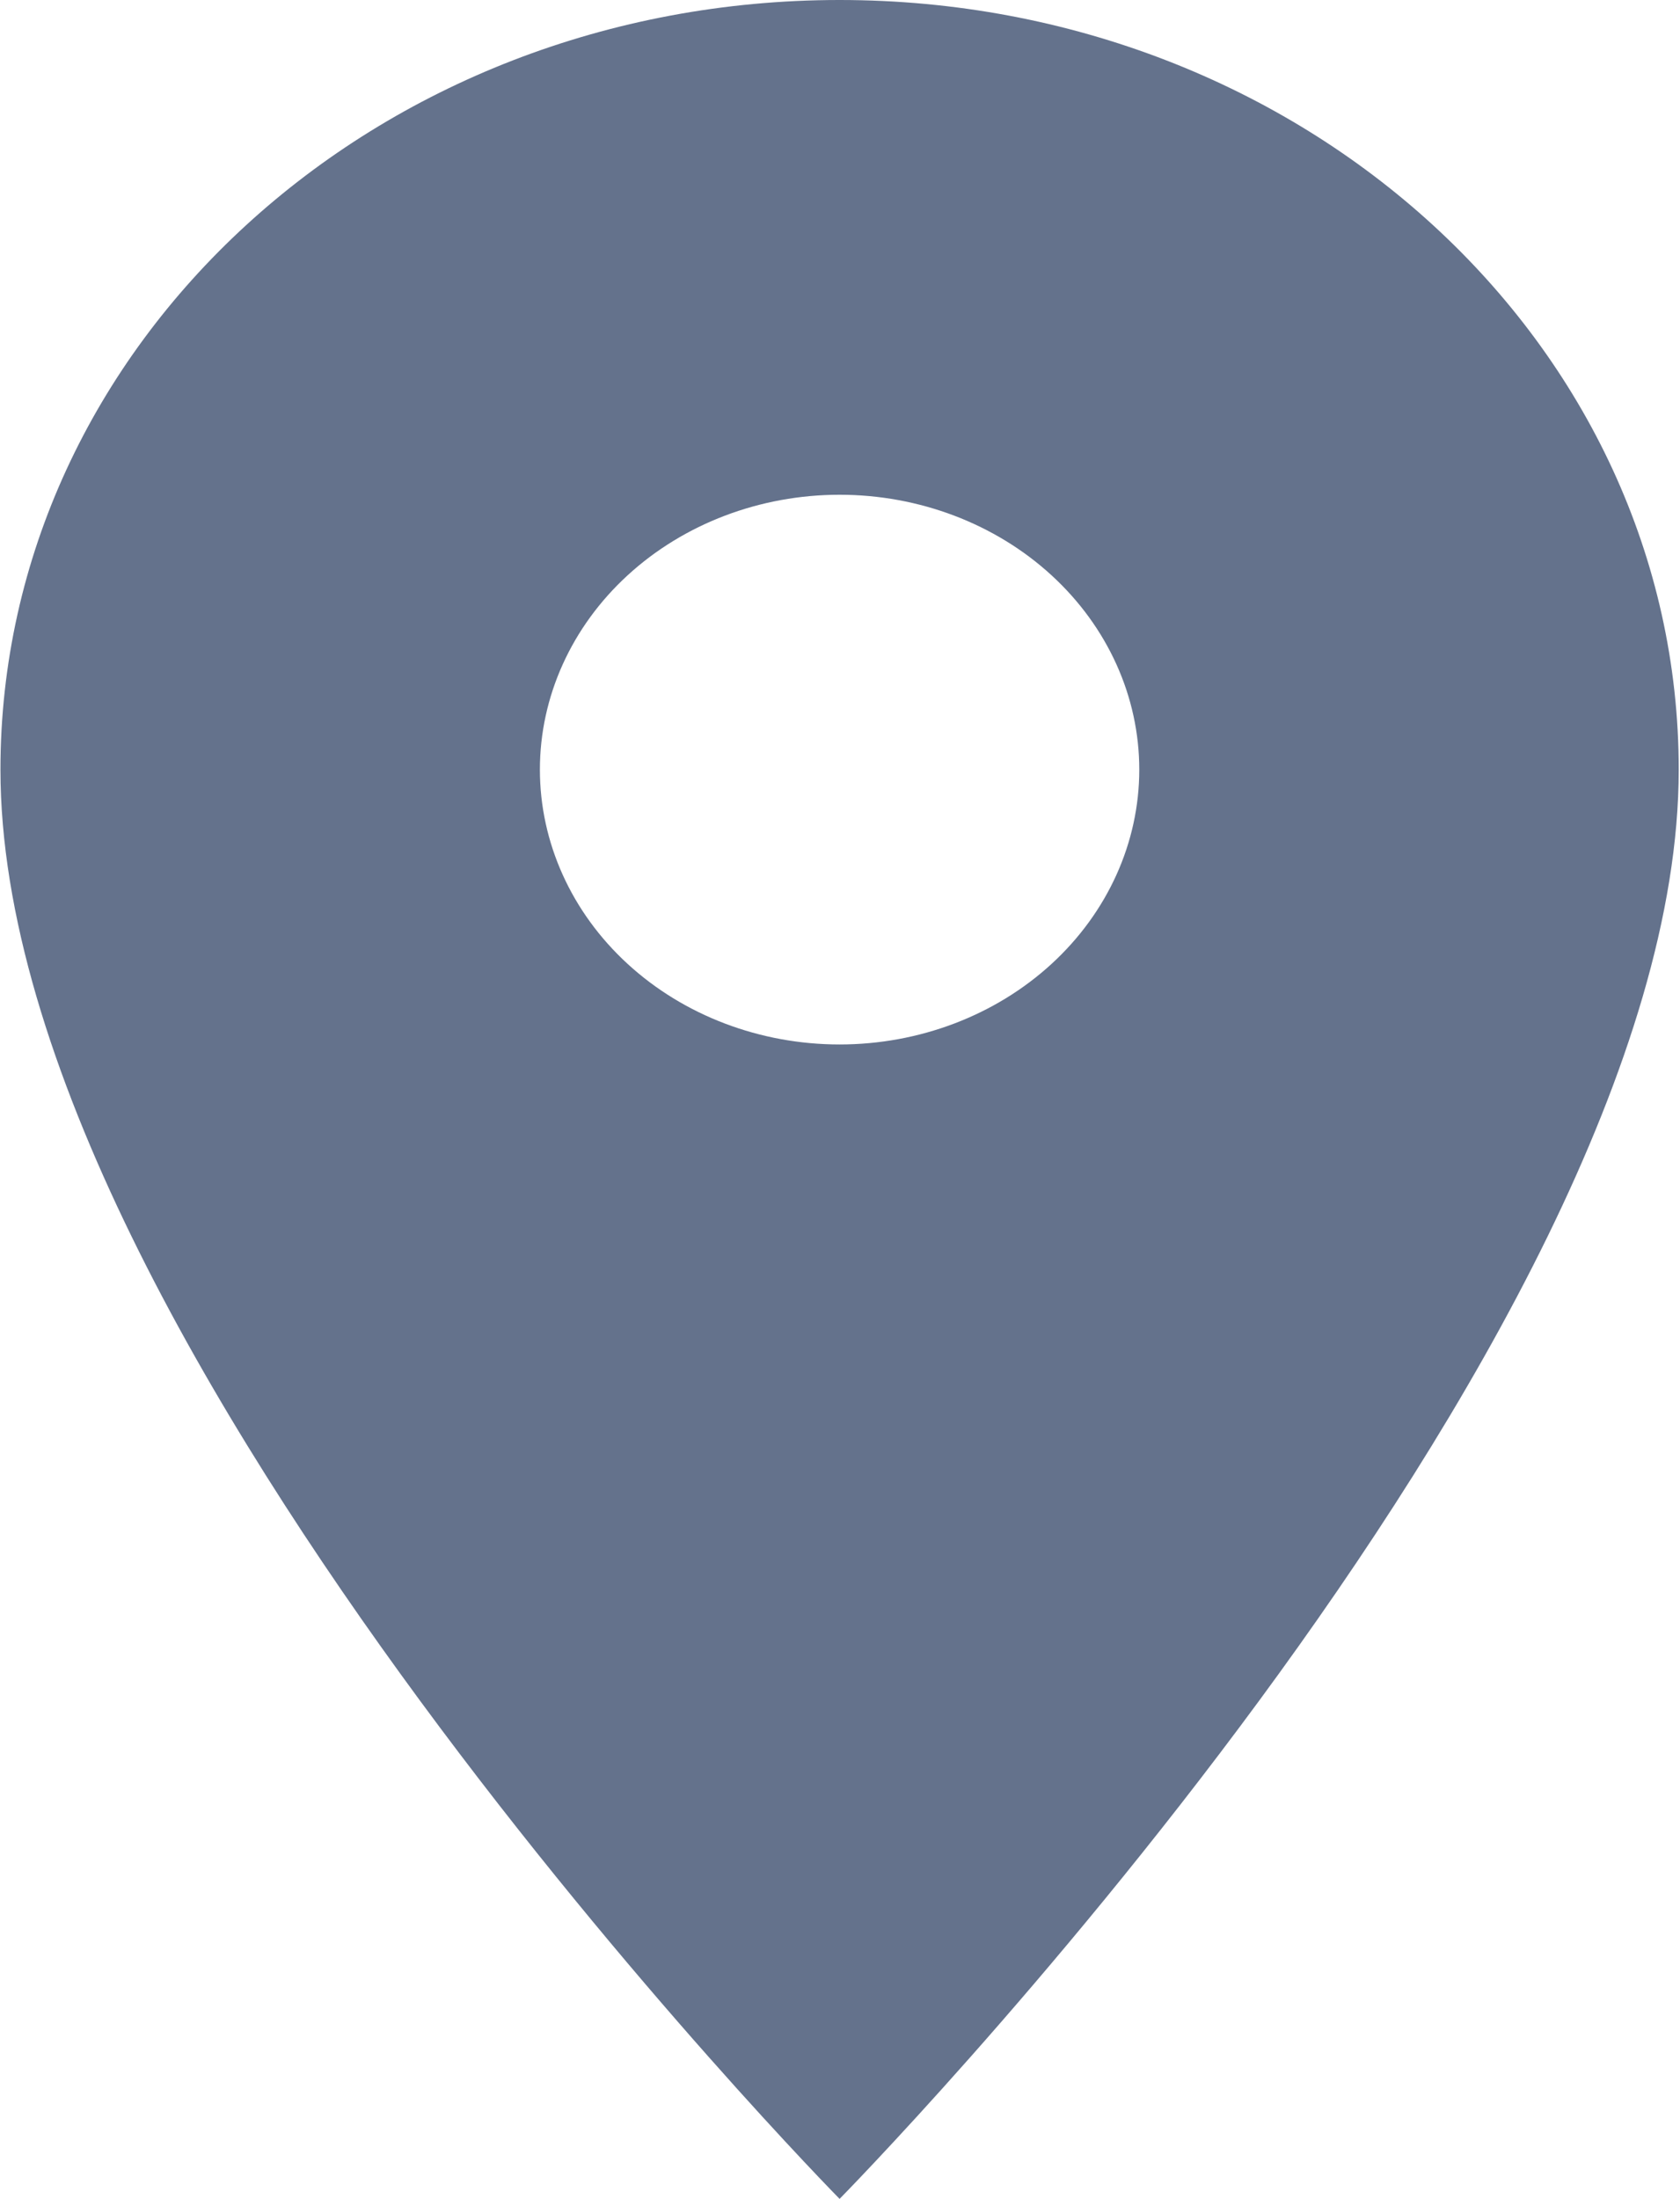<svg width="973" height="1273" viewBox="0 0 973 1273" fill="none" xmlns="http://www.w3.org/2000/svg">
<g clip-path="url(#clip0_23_64)">
<path d="M486.26 0C217.571 0 0.26 199.225 0.26 445.55C0.26 779.713 486.26 1273 486.26 1273C486.26 1273 972.26 779.713 972.26 445.55C972.26 199.225 754.948 0 486.26 0ZM486.26 604.675C440.226 604.675 396.077 587.91 363.526 558.068C330.975 528.227 312.688 487.753 312.688 445.55C312.688 403.347 330.975 362.873 363.526 333.032C396.077 303.19 440.226 286.425 486.26 286.425C532.294 286.425 576.442 303.19 608.993 333.032C641.544 362.873 659.831 403.347 659.831 445.55C659.831 487.753 641.544 528.227 608.993 558.068C576.442 587.91 532.294 604.675 486.26 604.675Z" fill="#64728C"/>
</g>
<defs>
<clipPath id="clip0_23_64">
<rect width="973" height="1273" fill="white"/>
</clipPath>
</defs>
</svg>

